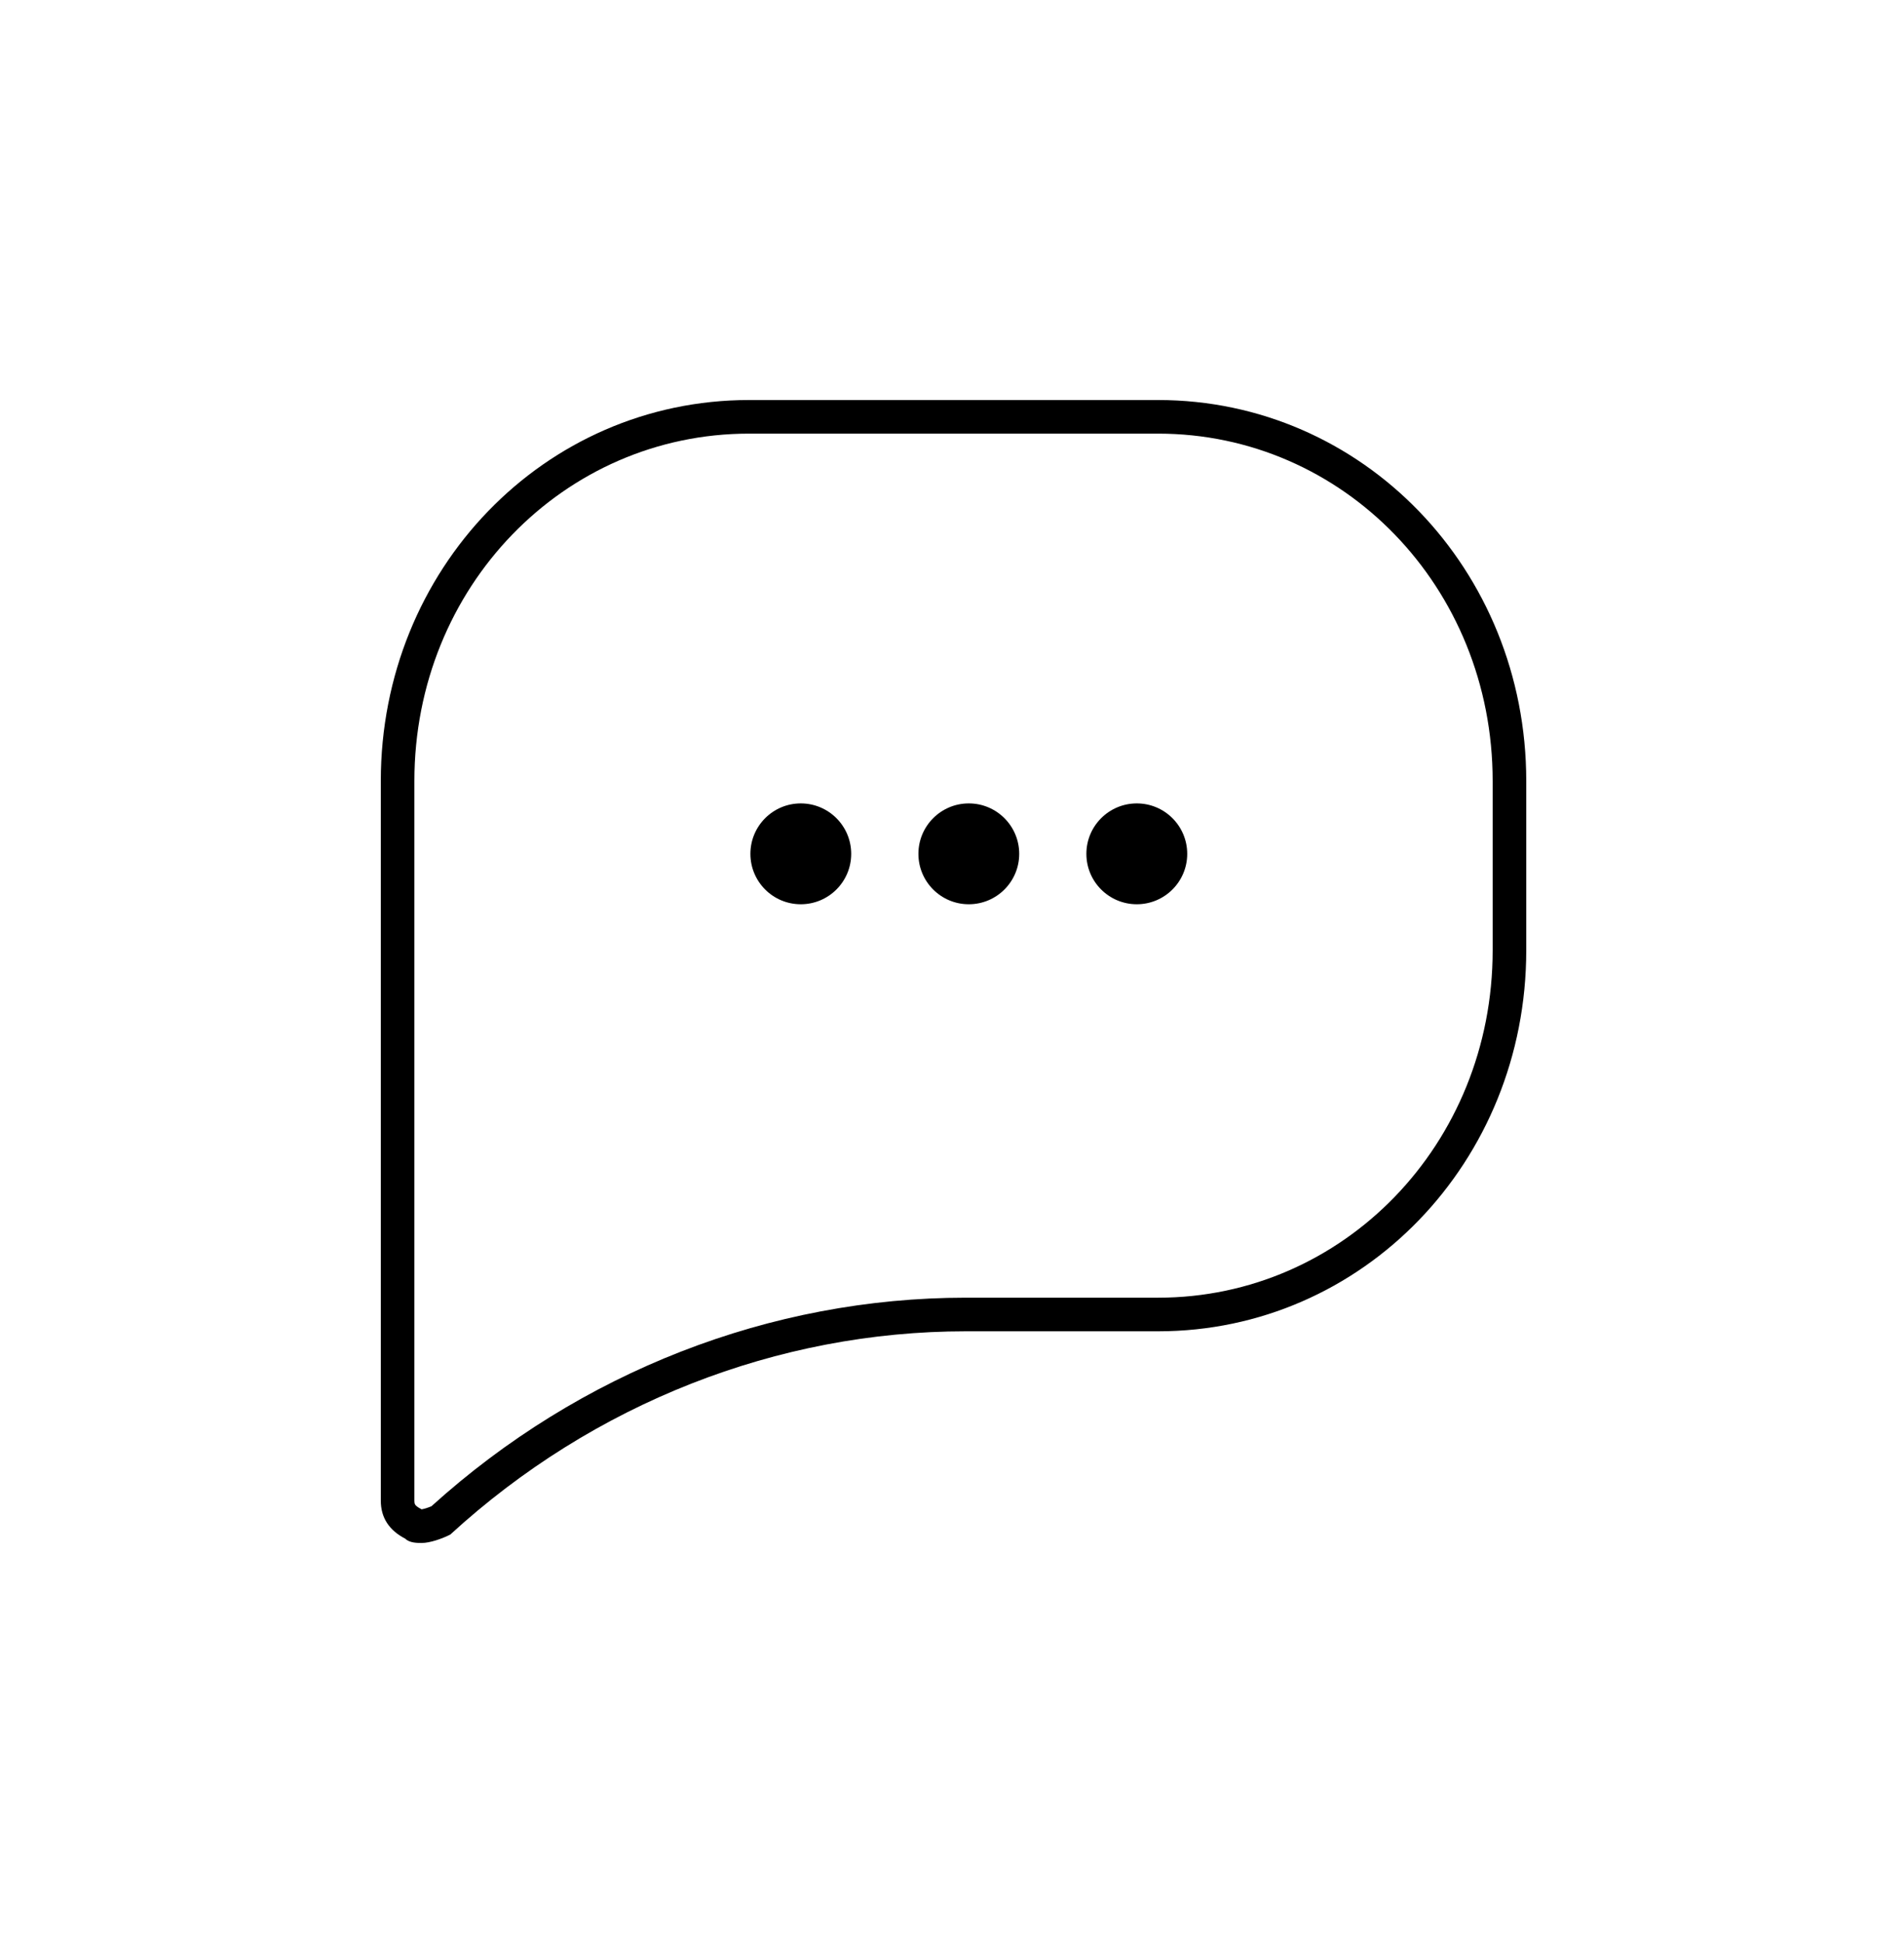<svg width="50" height="51" viewBox="0 0 50 51" fill="none" xmlns="http://www.w3.org/2000/svg">
<path fill-rule="evenodd" clip-rule="evenodd" d="M11.087 39.614C11.081 39.615 11.076 39.616 11.072 39.617L11.05 39.605C10.942 39.549 10.91 39.506 10.903 39.494C10.898 39.487 10.882 39.462 10.882 39.389V20.5C10.882 15.403 14.812 11.382 19.669 11.382H30.412C35.268 11.382 39.198 15.403 39.198 20.5V24.944C39.198 30.041 35.268 34.062 30.412 34.062H25.362C20.239 34.062 15.235 36.004 11.33 39.536C11.286 39.554 11.238 39.573 11.189 39.588C11.147 39.601 11.112 39.609 11.087 39.614ZM11.074 40.5C11.289 40.5 11.611 40.389 11.826 40.278C15.586 36.833 20.421 34.944 25.362 34.944H30.412C35.783 34.944 40.08 30.5 40.08 24.944V20.5C40.08 14.944 35.783 10.5 30.412 10.5H19.669C14.297 10.5 10 14.944 10 20.5V39.389C10 39.833 10.215 40.167 10.645 40.389C10.752 40.5 10.967 40.5 11.074 40.5ZM21.029 23.735C21.76 23.735 22.353 23.143 22.353 22.412C22.353 21.681 21.76 21.088 21.029 21.088C20.298 21.088 19.706 21.681 19.706 22.412C19.706 23.143 20.298 23.735 21.029 23.735ZM26.765 22.412C26.765 23.143 26.172 23.735 25.441 23.735C24.71 23.735 24.118 23.143 24.118 22.412C24.118 21.681 24.71 21.088 25.441 21.088C26.172 21.088 26.765 21.681 26.765 22.412ZM29.853 23.735C30.584 23.735 31.177 23.143 31.177 22.412C31.177 21.681 30.584 21.088 29.853 21.088C29.122 21.088 28.529 21.681 28.529 22.412C28.529 23.143 29.122 23.735 29.853 23.735Z" fill="black"/>
</svg>

